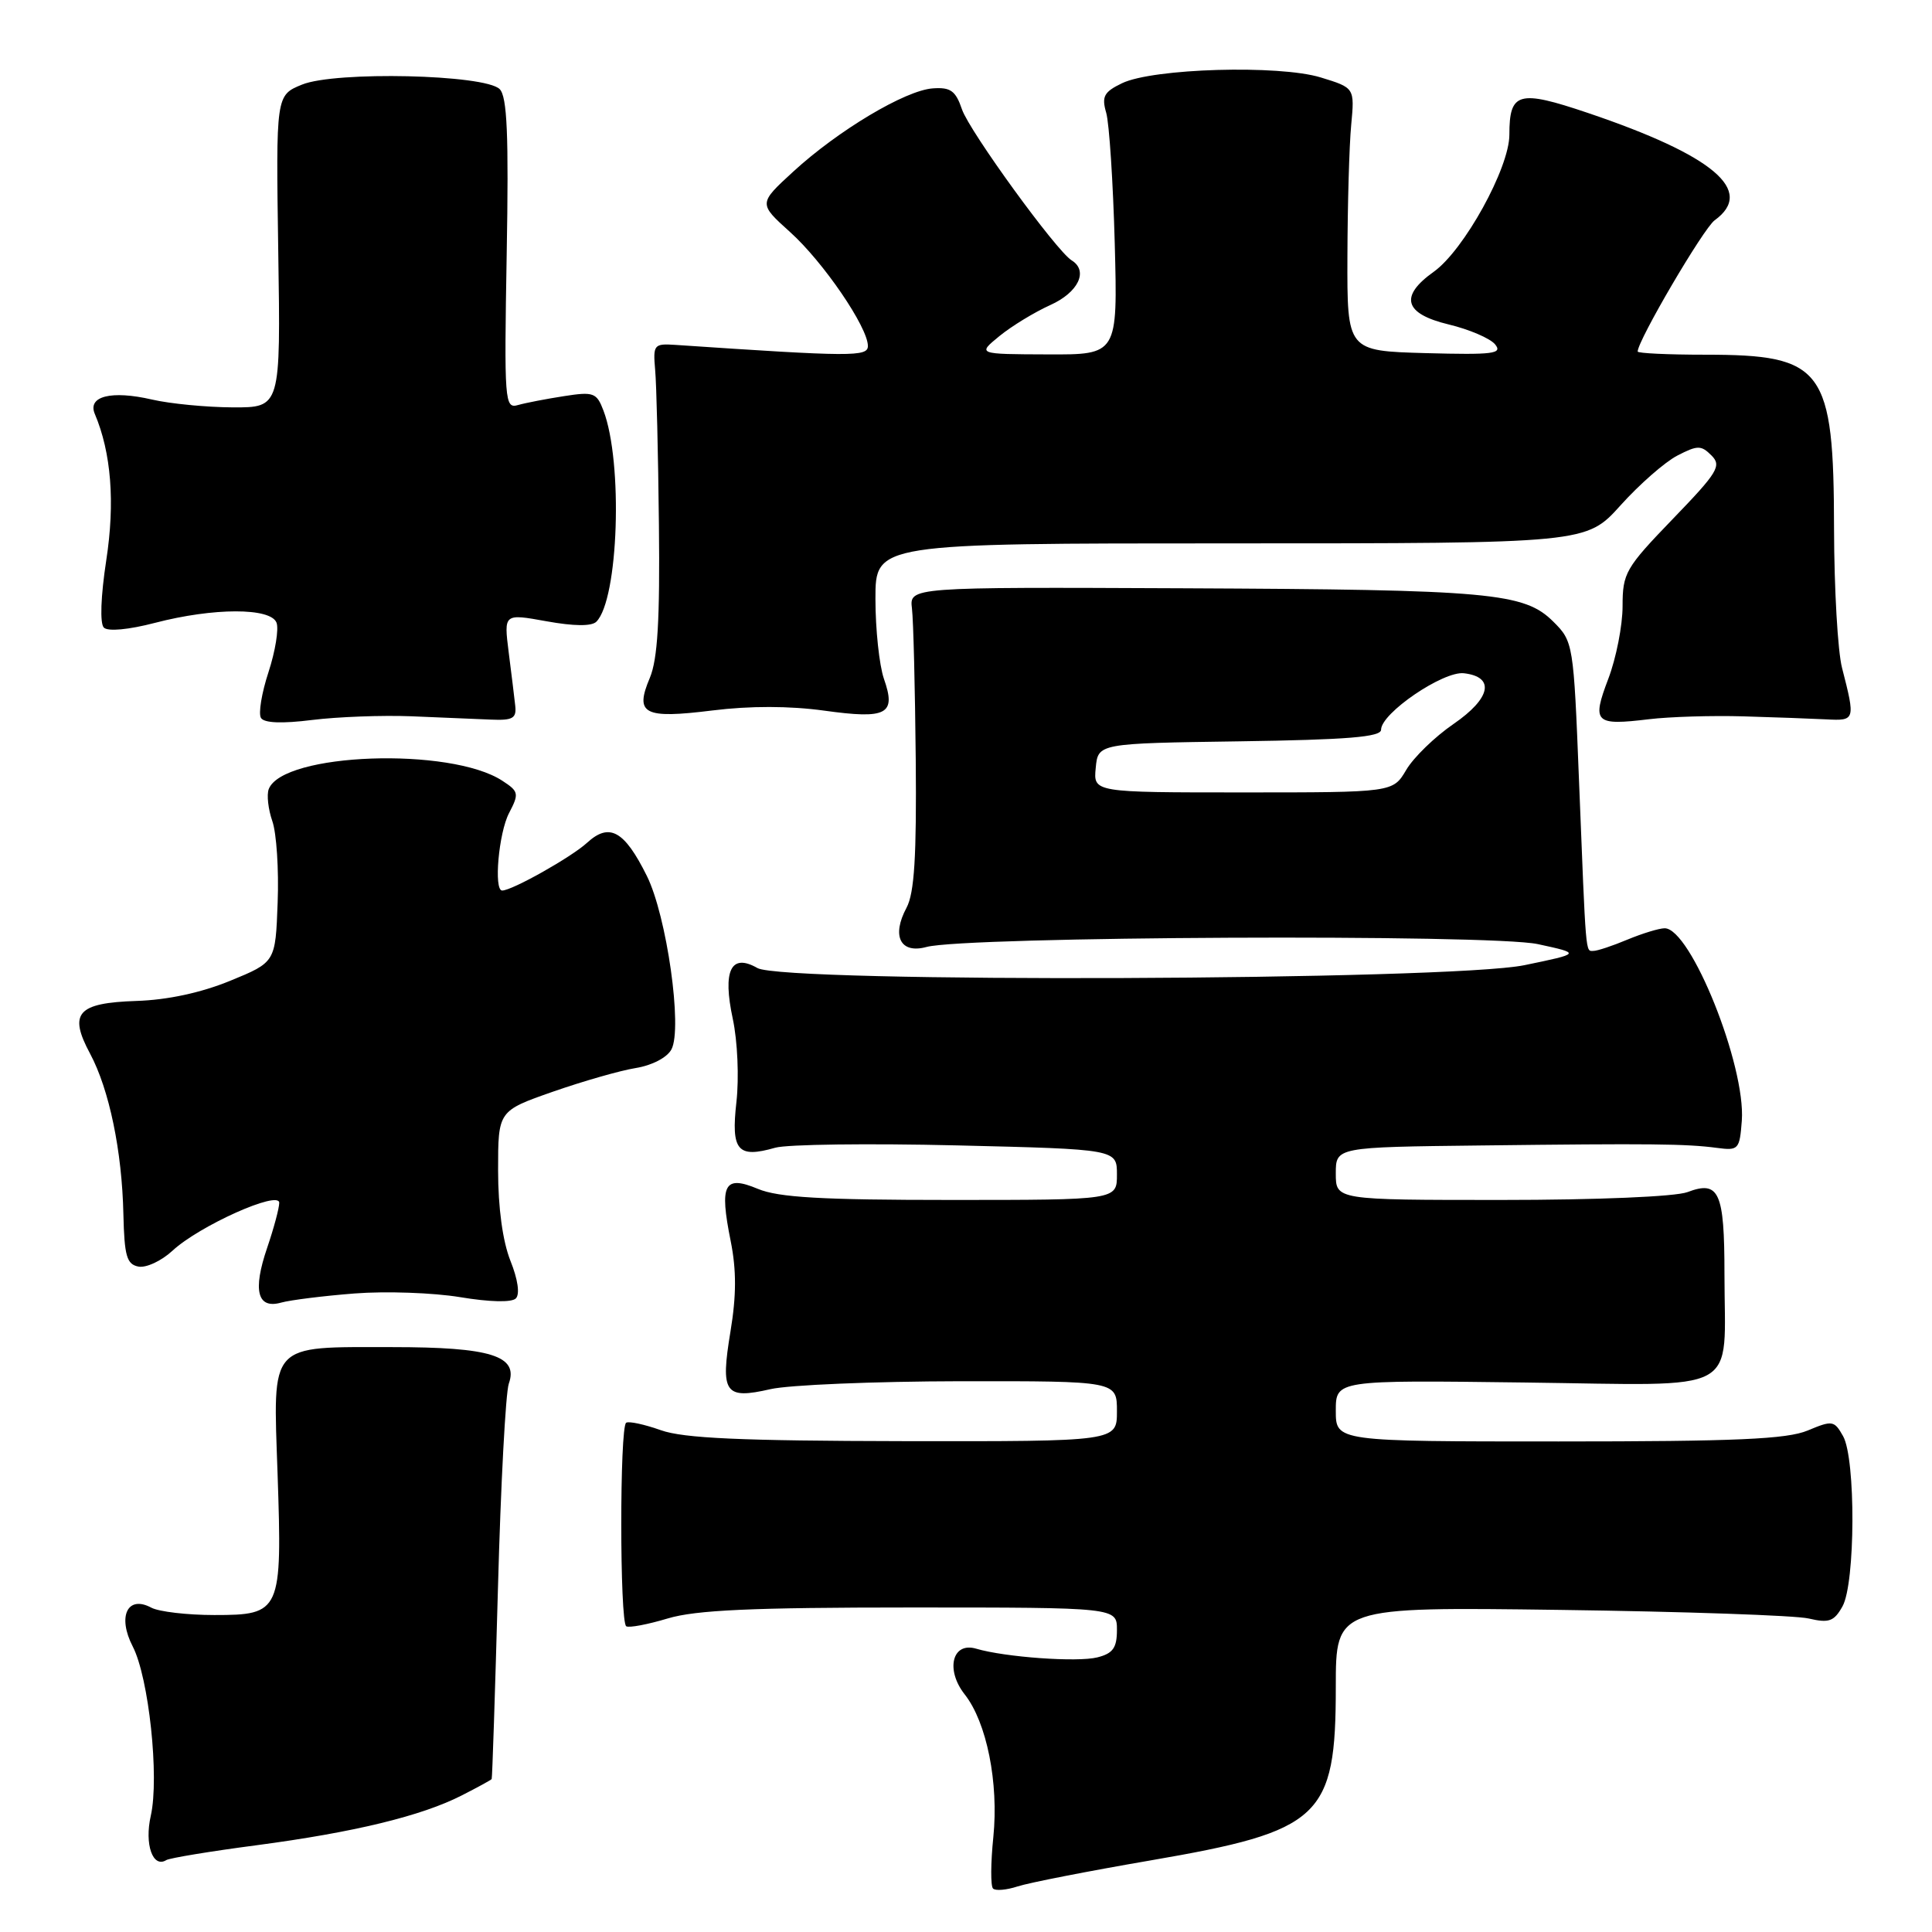 <?xml version="1.0" encoding="UTF-8" standalone="no"?>
<!DOCTYPE svg PUBLIC "-//W3C//DTD SVG 1.1//EN" "http://www.w3.org/Graphics/SVG/1.1/DTD/svg11.dtd" >
<svg xmlns="http://www.w3.org/2000/svg" xmlns:xlink="http://www.w3.org/1999/xlink" version="1.1" viewBox="0 0 256 256">
 <g >
 <path fill="currentColor"
d=" M 152.42 246.52 C 175.09 242.62 177.00 240.84 177.00 223.51 C 177.00 212.92 177.00 212.92 206.75 213.32 C 223.11 213.54 237.92 214.05 239.66 214.46 C 242.35 215.09 243.02 214.85 244.14 212.85 C 245.85 209.80 245.91 193.31 244.22 190.30 C 243.05 188.22 242.80 188.18 239.53 189.55 C 236.77 190.70 230.03 191.00 206.53 191.00 C 177.00 191.00 177.00 191.00 177.00 186.94 C 177.00 182.87 177.00 182.87 202.04 183.19 C 231.20 183.55 228.50 185.02 228.50 168.80 C 228.50 157.93 227.79 156.37 223.60 157.96 C 222.01 158.56 211.66 159.00 198.93 159.00 C 177.00 159.00 177.00 159.00 177.00 155.50 C 177.00 152.00 177.00 152.00 196.25 151.78 C 218.74 151.51 223.44 151.56 227.50 152.10 C 230.36 152.48 230.51 152.32 230.80 148.49 C 231.33 141.21 224.03 123.00 220.58 123.00 C 219.85 123.00 217.63 123.68 215.65 124.50 C 213.68 125.33 211.65 126.00 211.14 126.00 C 210.07 126.00 210.17 127.11 209.22 103.27 C 208.51 85.30 208.46 85.00 205.84 82.39 C 201.98 78.53 197.55 78.13 156.71 77.95 C 120.50 77.79 120.50 77.79 120.84 80.64 C 121.03 82.21 121.25 91.19 121.34 100.60 C 121.46 113.49 121.16 118.33 120.12 120.28 C 118.10 124.04 119.31 126.42 122.76 125.48 C 127.90 124.07 197.49 123.75 203.77 125.10 C 209.50 126.34 209.50 126.34 202.00 127.89 C 192.09 129.93 103.84 130.27 100.36 128.27 C 96.85 126.26 95.72 128.60 97.10 135.01 C 97.73 137.96 97.94 142.81 97.58 146.02 C 96.85 152.47 97.73 153.51 102.72 152.08 C 104.29 151.63 115.11 151.49 126.78 151.77 C 148.00 152.28 148.00 152.28 148.00 155.64 C 148.00 159.00 148.00 159.00 125.97 159.00 C 108.86 159.00 103.15 158.67 100.42 157.53 C 95.95 155.66 95.30 156.90 96.82 164.45 C 97.59 168.29 97.58 171.67 96.79 176.44 C 95.44 184.61 96.03 185.46 102.09 184.07 C 104.52 183.51 115.84 183.04 127.25 183.02 C 148.00 183.00 148.00 183.00 148.00 187.00 C 148.00 191.00 148.00 191.00 119.75 190.96 C 98.15 190.92 90.57 190.58 87.57 189.51 C 85.40 188.74 83.33 188.29 82.97 188.52 C 82.10 189.06 82.11 214.95 82.98 215.49 C 83.36 215.72 85.83 215.25 88.49 214.45 C 92.20 213.34 99.63 213.00 120.66 213.00 C 148.00 213.00 148.00 213.00 148.00 215.98 C 148.00 218.35 147.47 219.09 145.41 219.61 C 142.75 220.28 133.18 219.59 129.35 218.46 C 126.18 217.52 125.25 221.24 127.83 224.52 C 130.75 228.23 132.35 236.23 131.62 243.44 C 131.27 246.85 131.25 249.91 131.58 250.24 C 131.90 250.57 133.37 250.44 134.84 249.96 C 136.30 249.48 144.21 247.93 152.42 246.52 Z  M 33.95 244.51 C 46.89 242.80 55.85 240.63 61.19 237.90 C 63.29 236.83 65.07 235.86 65.15 235.73 C 65.23 235.60 65.60 224.25 65.98 210.50 C 66.35 196.75 67.00 184.53 67.42 183.34 C 68.73 179.66 65.04 178.50 52.00 178.50 C 35.48 178.50 36.18 177.72 36.78 195.28 C 37.40 213.60 37.22 214.00 28.40 214.00 C 24.81 214.00 21.05 213.56 20.04 213.02 C 16.89 211.33 15.53 214.19 17.59 218.17 C 19.72 222.30 21.13 235.49 19.98 240.60 C 19.12 244.39 20.25 247.58 22.04 246.47 C 22.49 246.20 27.85 245.31 33.95 244.51 Z  M 47.00 171.39 C 51.12 171.07 57.41 171.29 60.97 171.88 C 64.88 172.53 67.80 172.60 68.35 172.05 C 68.91 171.49 68.62 169.51 67.63 167.05 C 66.61 164.47 66.00 160.04 66.00 155.08 C 66.00 147.20 66.00 147.20 73.25 144.66 C 77.24 143.27 82.18 141.85 84.24 141.52 C 86.40 141.17 88.40 140.13 88.97 139.05 C 90.46 136.26 88.35 121.37 85.71 116.06 C 82.73 110.06 80.75 108.96 77.79 111.67 C 75.71 113.58 67.85 118.00 66.54 118.00 C 65.40 118.00 66.08 110.37 67.45 107.74 C 68.80 105.16 68.74 104.87 66.57 103.46 C 59.70 98.95 37.46 99.75 35.61 104.56 C 35.32 105.32 35.54 107.24 36.09 108.82 C 36.64 110.40 36.96 115.25 36.79 119.60 C 36.50 127.50 36.50 127.50 30.50 129.96 C 26.65 131.54 22.20 132.50 18.08 132.63 C 10.24 132.89 9.05 134.24 11.94 139.62 C 14.47 144.36 16.17 152.51 16.35 160.90 C 16.48 166.43 16.79 167.53 18.35 167.83 C 19.37 168.02 21.39 167.08 22.85 165.73 C 26.40 162.43 37.00 157.68 37.00 159.38 C 37.00 160.07 36.28 162.76 35.40 165.34 C 33.46 171.02 34.10 173.49 37.26 172.60 C 38.49 172.26 42.88 171.71 47.00 171.39 Z  M 54.50 94.91 C 58.35 95.07 63.08 95.27 65.00 95.35 C 67.95 95.48 68.46 95.19 68.27 93.50 C 68.15 92.40 67.76 89.20 67.40 86.40 C 66.76 81.30 66.76 81.30 72.41 82.32 C 76.05 82.98 78.40 83.00 79.02 82.38 C 81.96 79.44 82.57 61.25 79.96 54.40 C 79.06 52.03 78.65 51.88 74.74 52.49 C 72.41 52.85 69.66 53.38 68.64 53.67 C 66.87 54.18 66.80 53.28 67.14 33.65 C 67.42 17.86 67.20 12.80 66.21 11.81 C 64.26 9.86 44.44 9.41 40.02 11.21 C 36.56 12.62 36.56 12.62 36.87 33.31 C 37.19 54.00 37.19 54.00 30.84 53.98 C 27.35 53.96 22.54 53.50 20.13 52.94 C 14.76 51.70 11.57 52.50 12.56 54.84 C 14.74 59.98 15.26 66.57 14.08 74.24 C 13.35 79.01 13.22 82.62 13.76 83.16 C 14.30 83.70 17.05 83.44 20.54 82.53 C 28.30 80.51 35.87 80.50 36.64 82.51 C 36.96 83.34 36.48 86.29 35.58 89.05 C 34.67 91.82 34.22 94.55 34.58 95.13 C 35.00 95.81 37.36 95.90 41.36 95.40 C 44.74 94.98 50.65 94.76 54.50 94.91 Z  M 231.00 94.92 C 235.12 95.04 240.07 95.22 242.00 95.32 C 245.83 95.52 245.86 95.43 244.08 88.50 C 243.51 86.30 243.04 78.04 243.02 70.15 C 242.99 48.80 241.66 47.00 225.95 47.00 C 221.03 47.00 217.00 46.81 217.00 46.58 C 217.00 45.13 225.72 30.26 227.20 29.19 C 232.60 25.28 227.07 20.60 210.39 14.96 C 201.21 11.86 200.00 12.20 200.00 17.85 C 200.00 22.26 193.98 33.16 189.98 36.01 C 185.40 39.27 186.05 41.57 191.95 42.99 C 194.67 43.64 197.44 44.83 198.10 45.62 C 199.14 46.88 197.89 47.03 188.90 46.79 C 178.50 46.50 178.50 46.50 178.54 34.00 C 178.56 27.12 178.78 19.28 179.04 16.57 C 179.50 11.64 179.50 11.64 175.00 10.26 C 169.47 8.57 152.78 9.05 148.67 11.03 C 146.28 12.18 145.95 12.79 146.58 14.95 C 146.98 16.35 147.49 24.14 147.71 32.25 C 148.10 47.00 148.10 47.00 138.80 46.96 C 129.50 46.93 129.50 46.93 132.42 44.54 C 134.03 43.22 137.07 41.37 139.17 40.42 C 142.89 38.75 144.25 35.89 142.00 34.50 C 139.97 33.25 128.47 17.41 127.47 14.50 C 126.63 12.02 125.95 11.54 123.60 11.71 C 119.95 11.97 111.06 17.28 105.11 22.74 C 100.50 26.97 100.50 26.97 104.68 30.74 C 109.07 34.68 115.00 43.36 115.00 45.84 C 115.00 47.29 112.88 47.28 89.50 45.70 C 86.65 45.51 86.52 45.67 86.81 49.00 C 86.99 50.92 87.21 60.15 87.31 69.50 C 87.45 82.14 87.14 87.35 86.11 89.81 C 84.07 94.63 85.29 95.27 94.40 94.14 C 99.37 93.52 104.63 93.53 109.19 94.16 C 117.55 95.32 118.78 94.66 117.12 89.93 C 116.51 88.15 116.00 83.39 116.00 79.35 C 116.00 72.00 116.00 72.00 163.10 72.00 C 210.19 72.00 210.19 72.00 214.73 66.96 C 217.22 64.19 220.61 61.22 222.25 60.37 C 224.94 58.98 225.41 58.98 226.78 60.35 C 228.15 61.72 227.62 62.59 221.65 68.77 C 215.39 75.26 215.00 75.93 215.00 80.32 C 215.00 82.88 214.15 87.21 213.11 89.94 C 210.90 95.76 211.31 96.17 218.50 95.30 C 221.25 94.97 226.88 94.80 231.00 94.92 Z  M 145.19 101.75 C 145.50 98.50 145.50 98.50 164.25 98.23 C 178.55 98.02 183.00 97.66 183.00 96.69 C 183.00 94.50 191.24 88.89 193.98 89.21 C 198.13 89.69 197.56 92.52 192.60 95.93 C 190.12 97.63 187.30 100.37 186.33 102.02 C 184.57 105.00 184.57 105.00 164.72 105.00 C 144.87 105.00 144.87 105.00 145.19 101.75 Z "/>
</g>
</svg>
